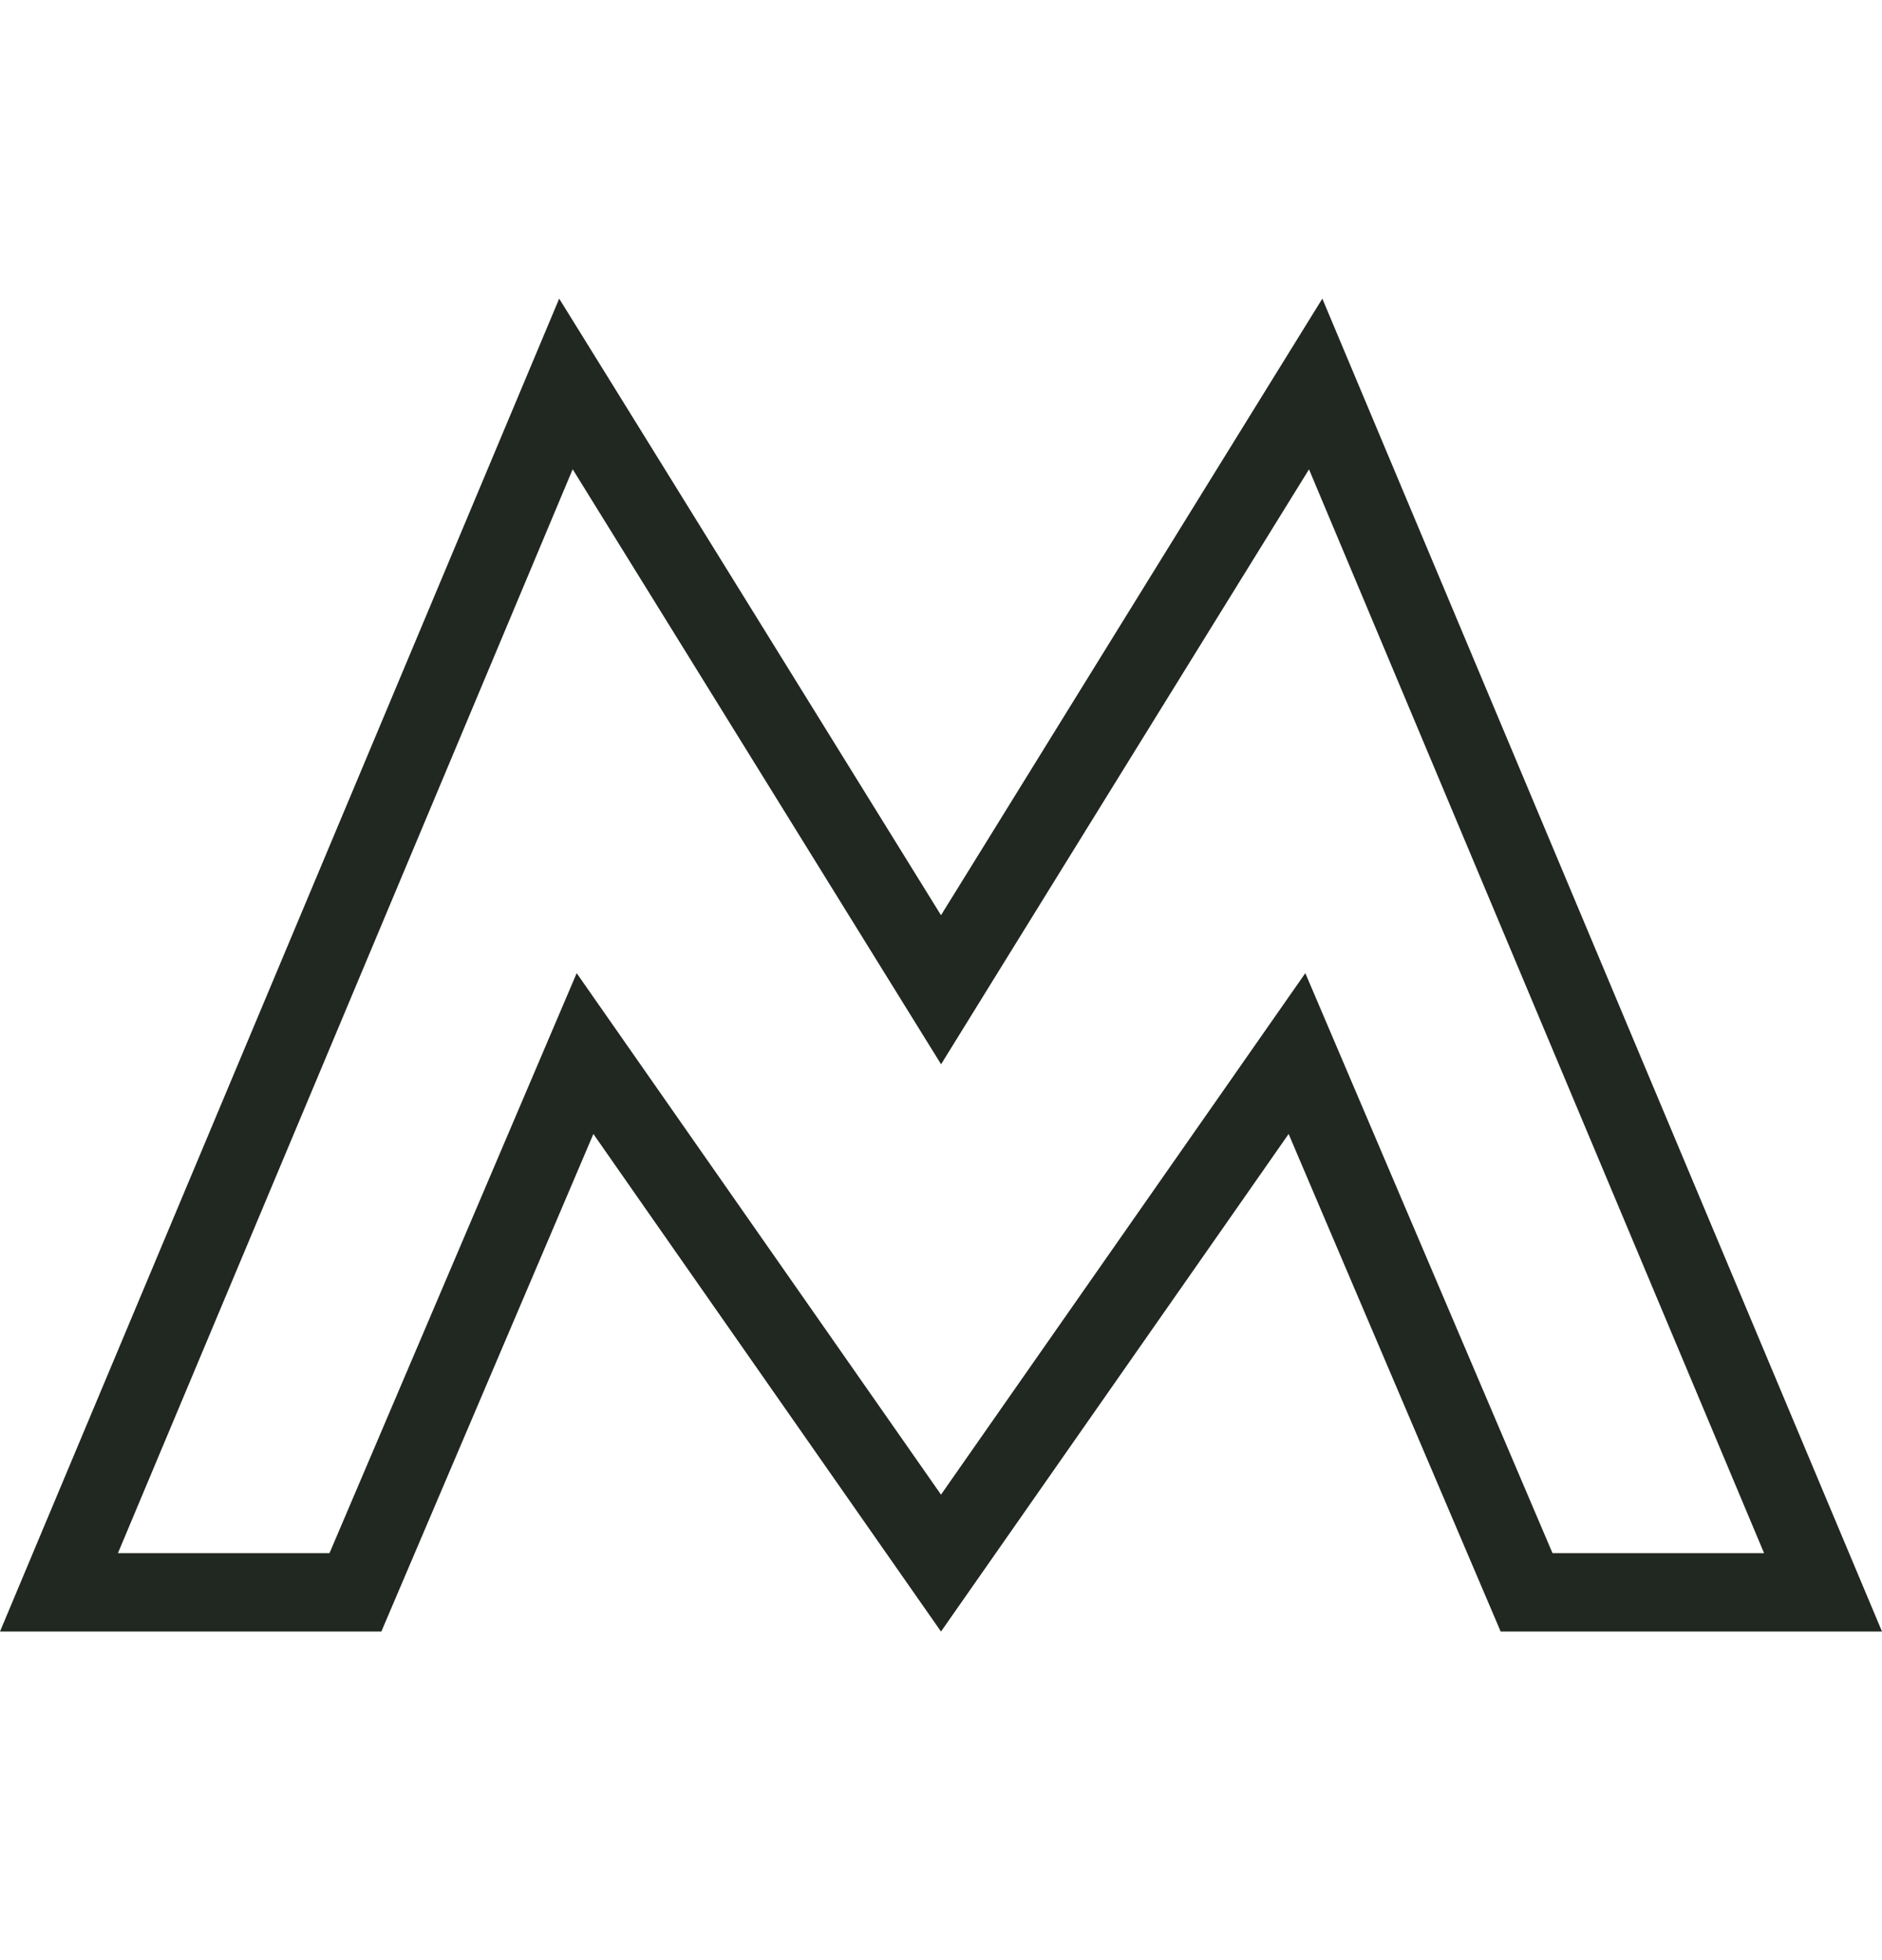 <svg width="24" height="25" viewBox="0 0 24 25" fill="none" xmlns="http://www.w3.org/2000/svg">
<path fill-rule="evenodd" clip-rule="evenodd" d="M16.895 15.548L19.137 20.809H22.916H24L23.58 19.809L17.338 4.941L16.863 3.809L16.217 4.853L12.588 10.723L12 11.673L11.412 10.723L7.778 4.853L7.131 3.809L6.656 4.941L0.419 19.809L-2.28882e-05 20.809H1.084H4.863L7.105 15.548L7.567 14.463L8.242 15.43L11.39 19.936L12 20.809L12.61 19.936L15.758 15.43L16.433 14.463L16.895 15.548ZM12 19.063L15.614 13.89L16.646 12.412L17.353 14.071L19.798 19.809H22.496L16.693 5.986L12.851 12.199L12.001 13.574L11.15 12.2L7.303 5.985L1.504 19.809H4.202L6.647 14.071L7.354 12.412L8.386 13.89L12 19.063Z" fill="#212721"/>
</svg>

